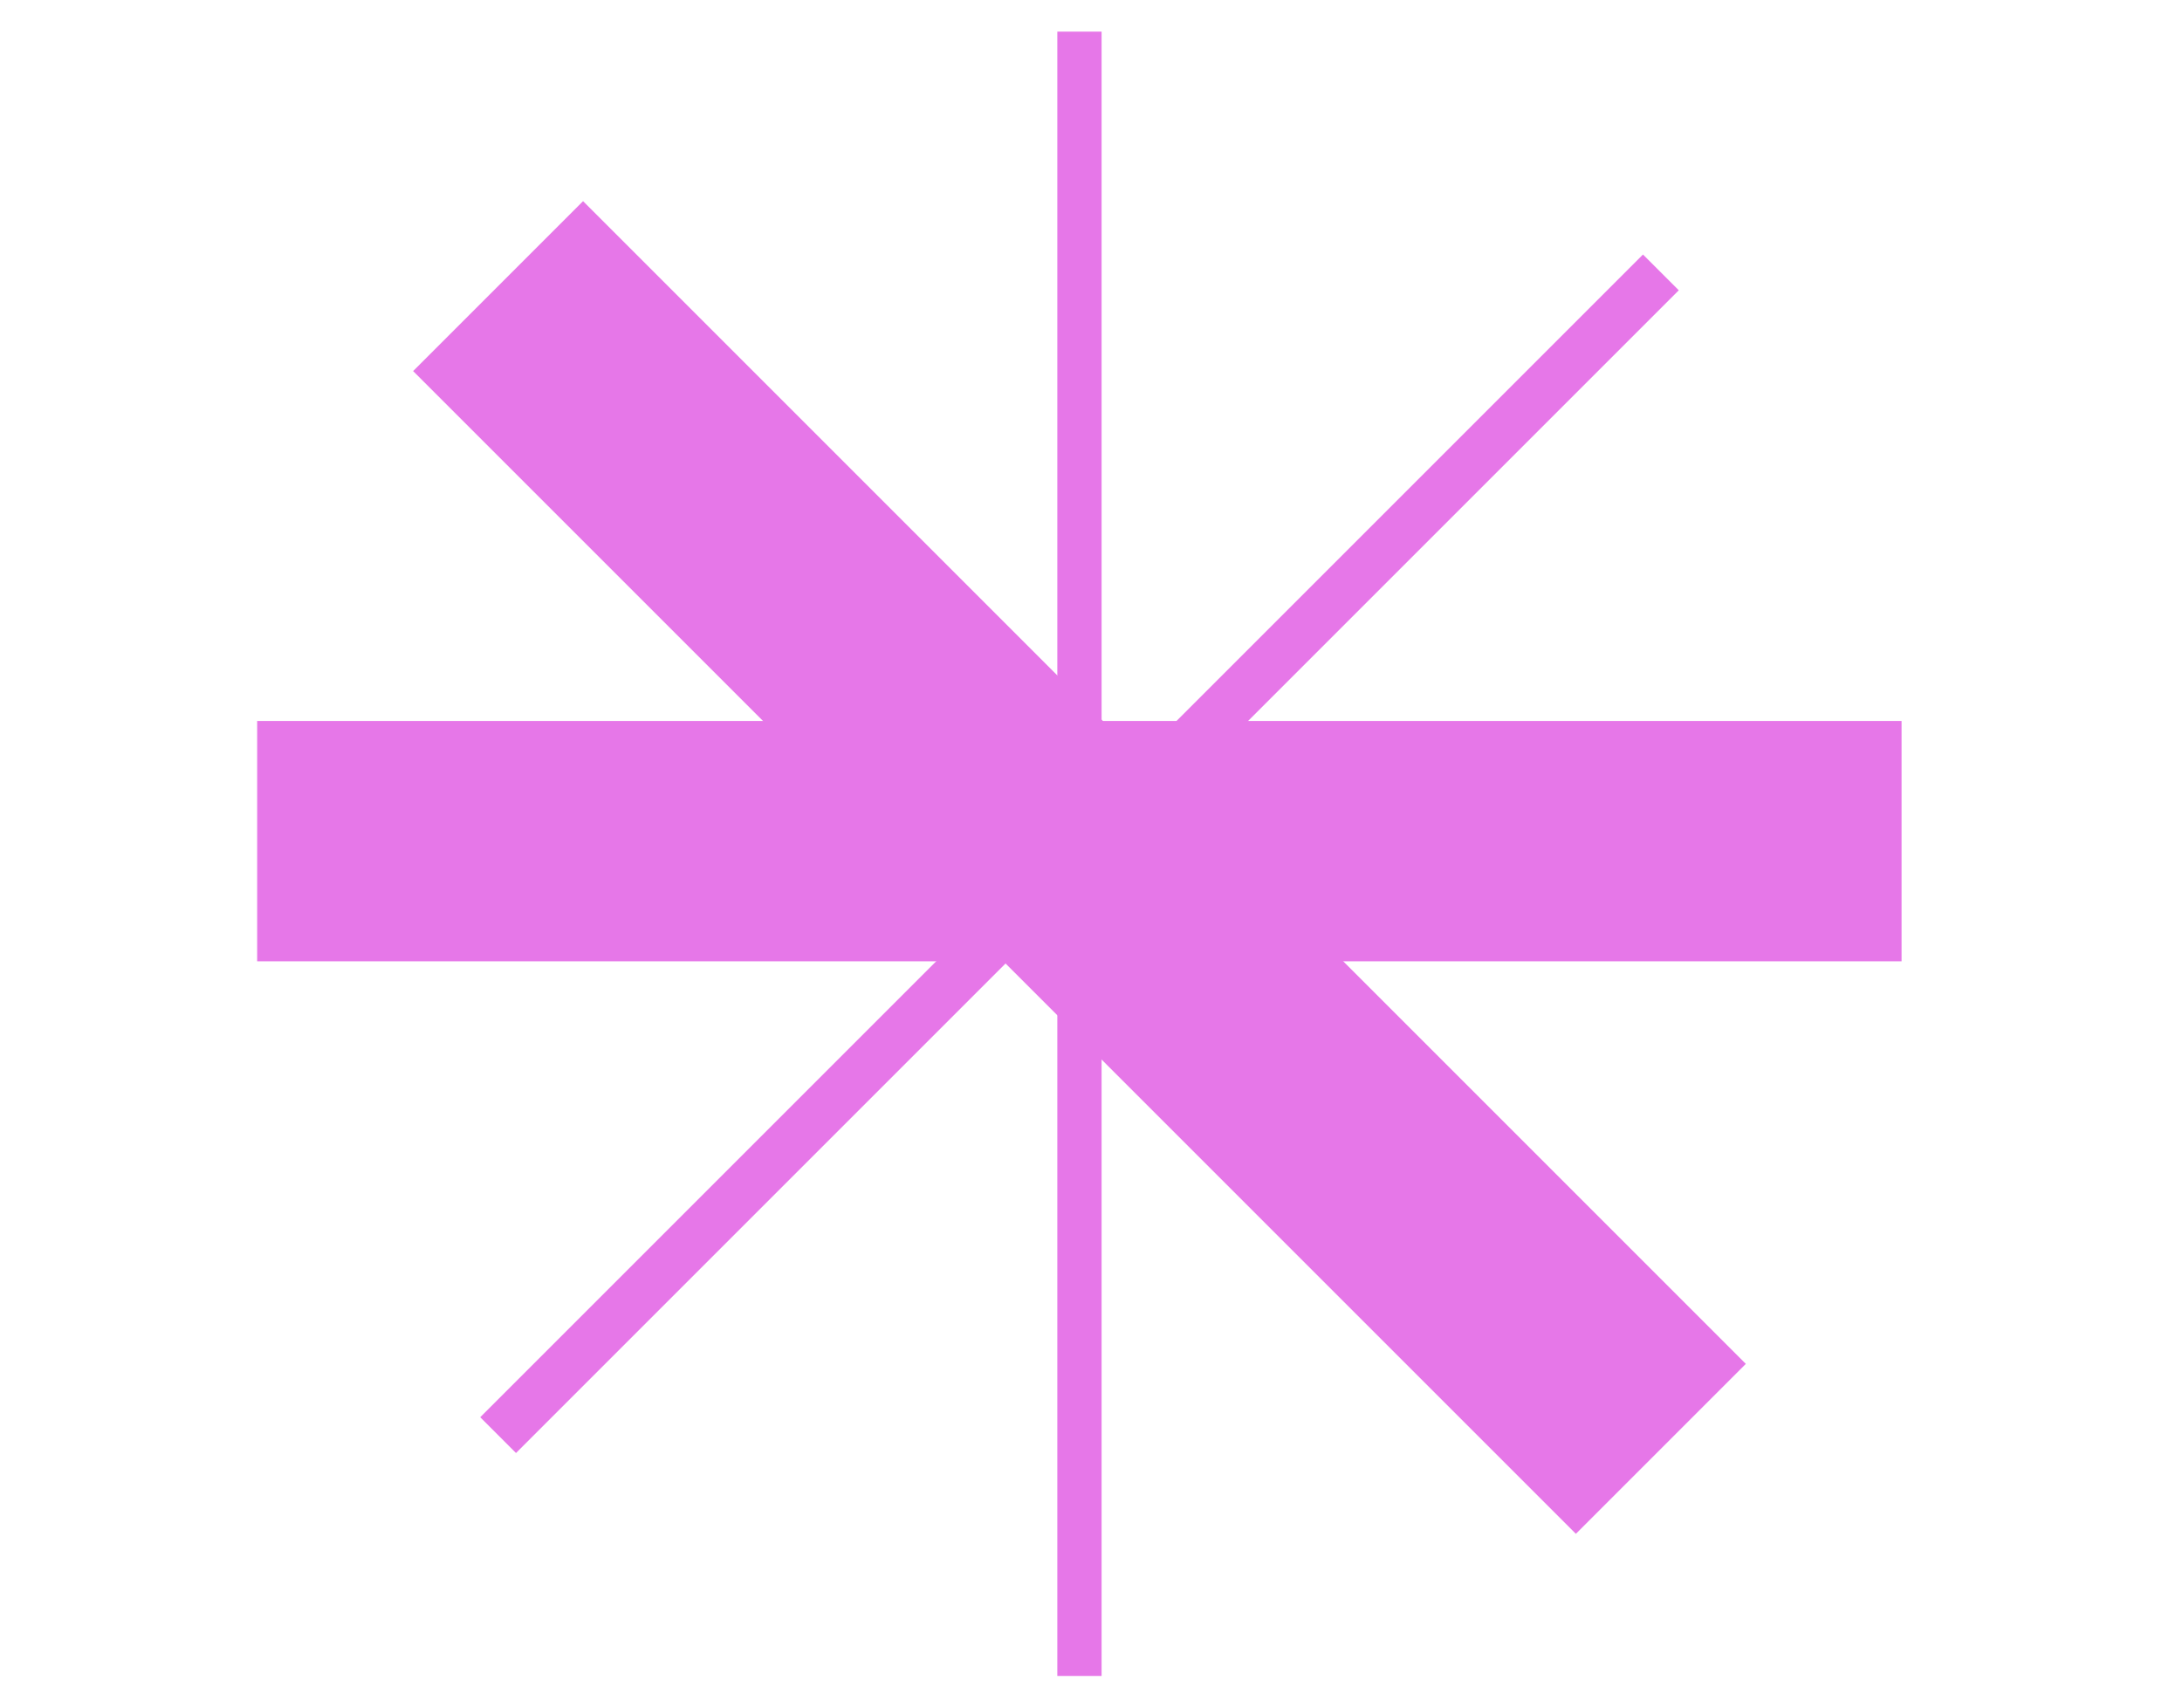 <svg width="69" height="54" viewBox="0 0 69 54" fill="none" xmlns="http://www.w3.org/2000/svg">
<g clip-path="url(#clip0_15_1131)">
<path fill-rule="evenodd" clip-rule="evenodd" d="M33.435 53V1H34.835V53H33.435Z" fill="#E677E8"/>
<path fill-rule="evenodd" clip-rule="evenodd" d="M15.186 44.818L51.955 8.049L53.087 9.18L16.317 45.95L15.186 44.818Z" fill="#E677E8"/>
<path fill-rule="evenodd" clip-rule="evenodd" d="M8.132 22.8H60.132V30.4H8.132L8.132 22.8Z" fill="#E677E8"/>
<path fill-rule="evenodd" clip-rule="evenodd" d="M18.438 6.361L55.207 43.131L49.833 48.505L13.064 11.735L18.438 6.361Z" fill="#E677E8"/>
</g>
<defs>
<clipPath id="clip0_15_1131">
<rect width="52.143" height="52.857" fill="white" transform="translate(8 0.571)"/>
</clipPath>
</defs>
</svg>
